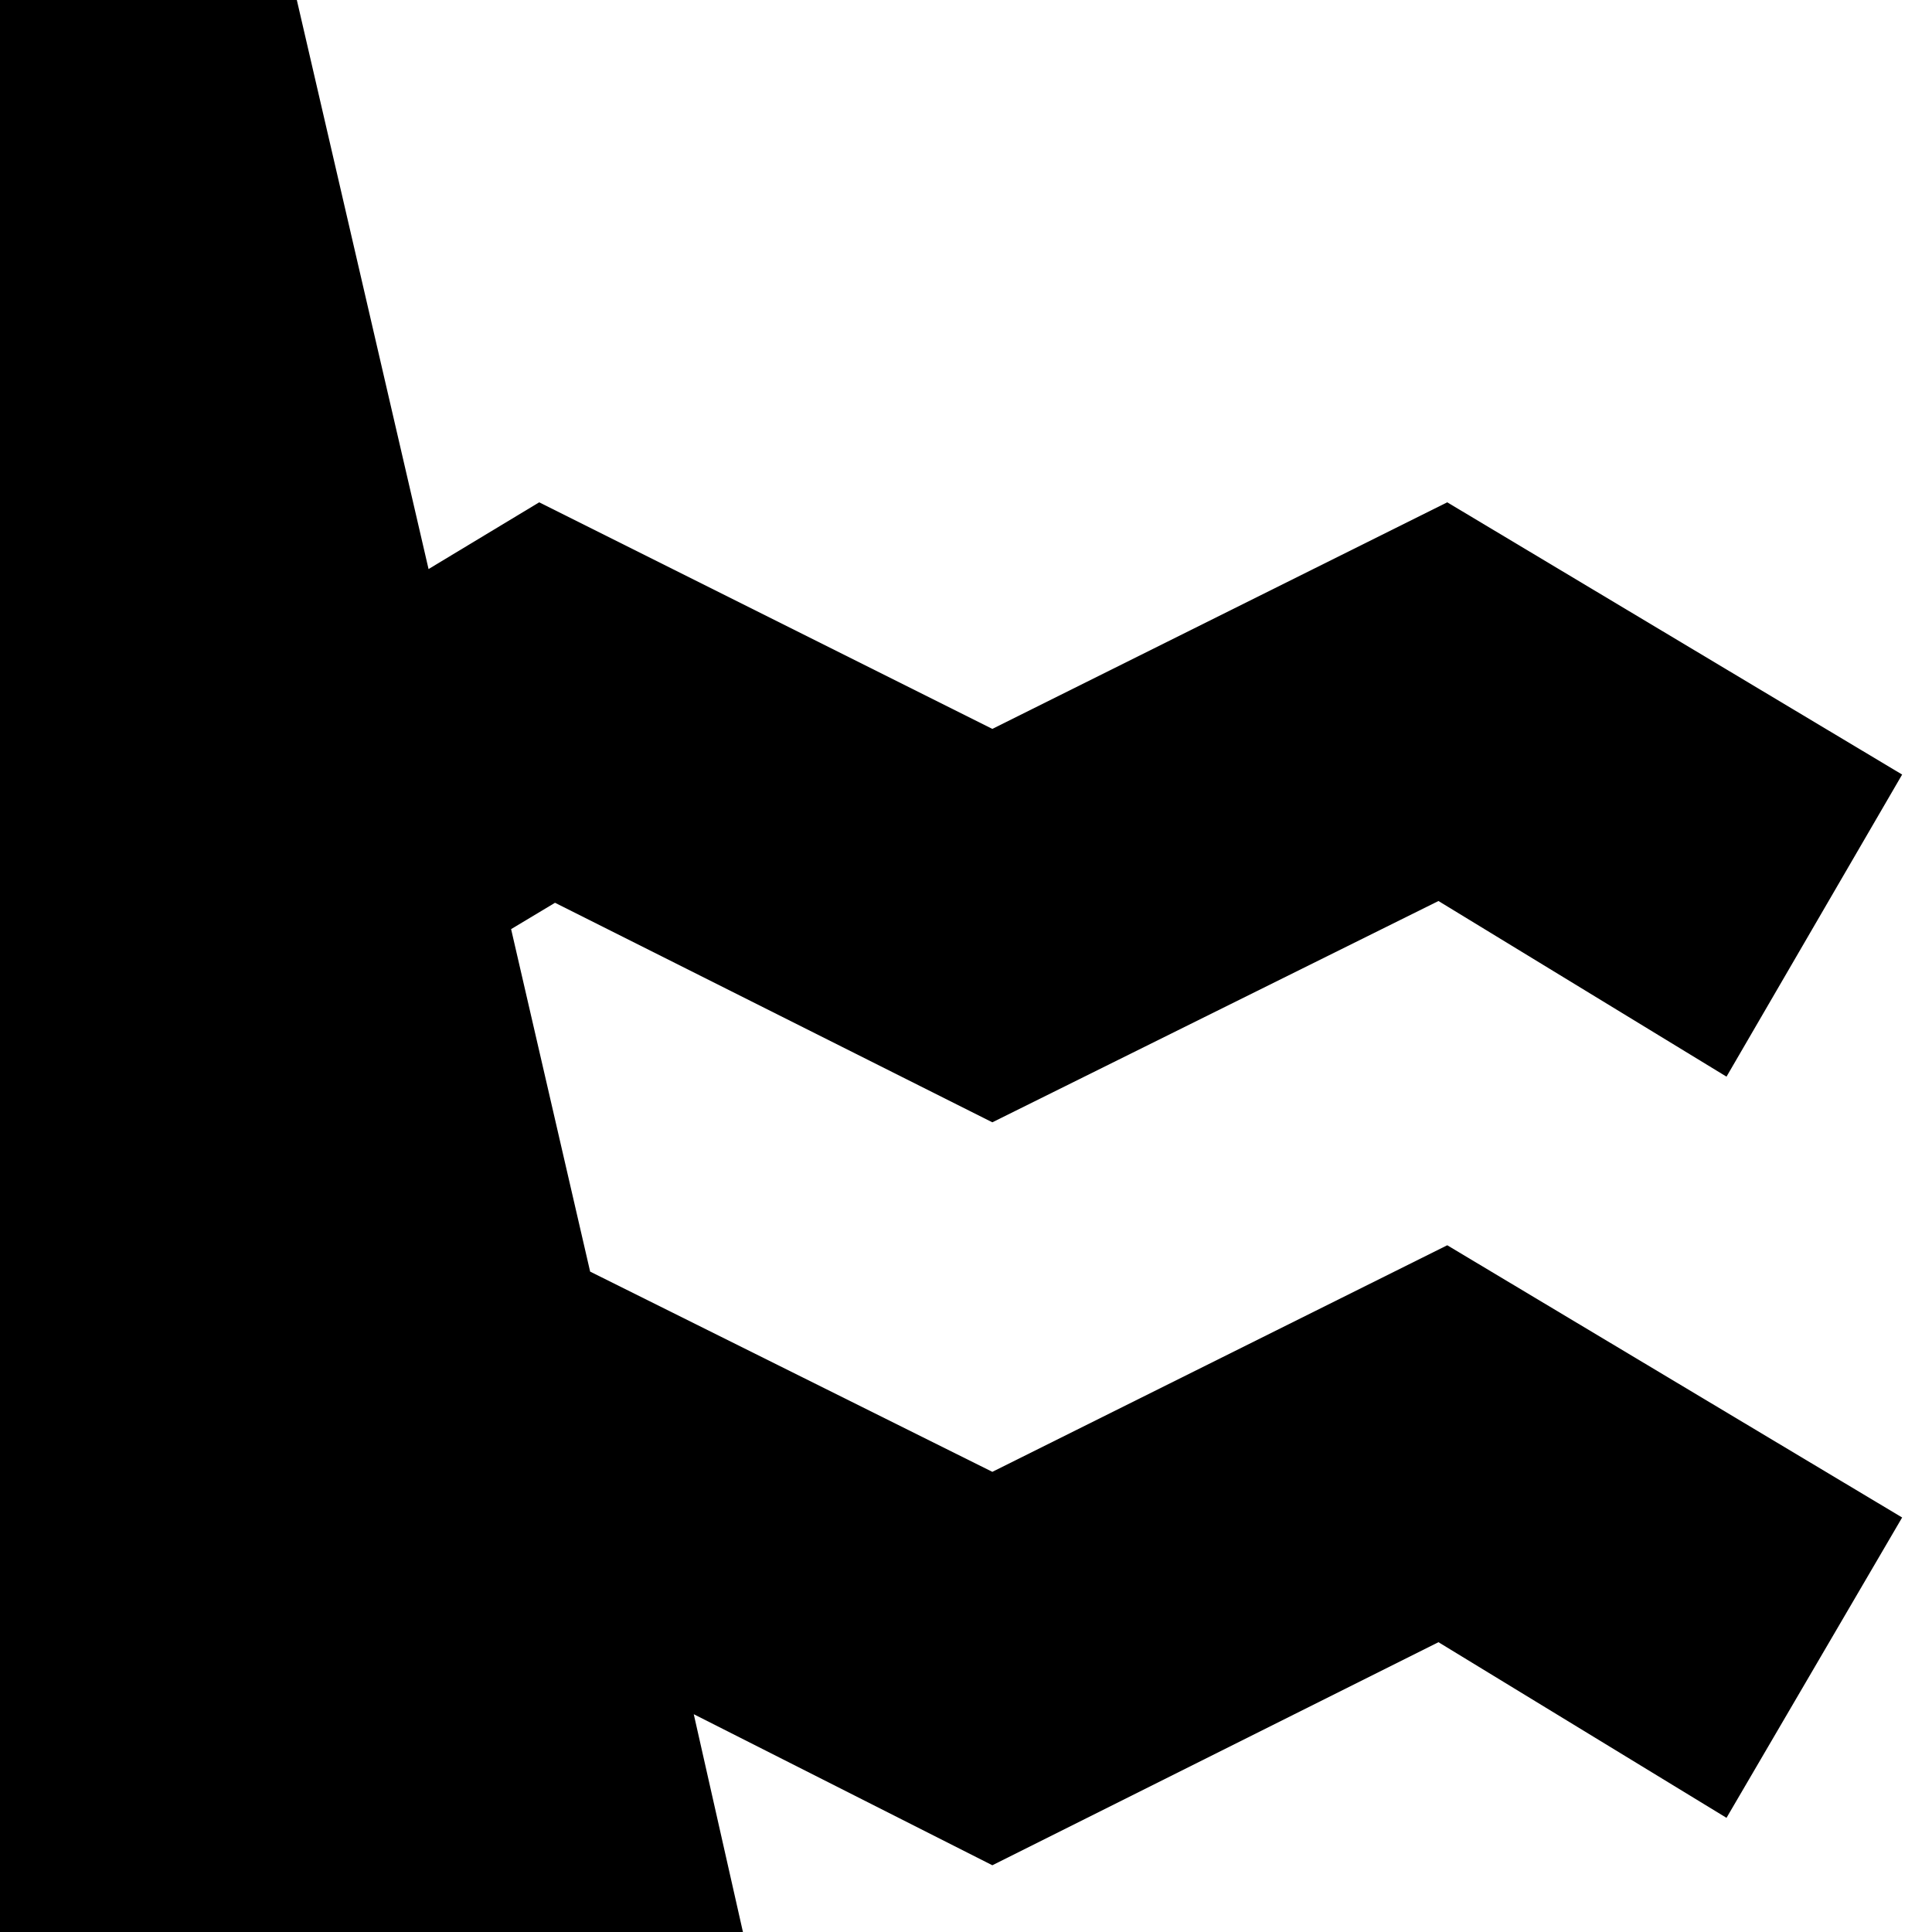<svg id="Layer_1" data-name="Layer 1" xmlns="http://www.w3.org/2000/svg" width="11" height="11" viewBox="0 0 11 11">
  <title>dam-11</title>
  <path d="M8.24,7.09l2.59,1.55-1,1.71-1.64-1L5.65,10.62,3.95,9.76,4.23,11H0V0H1.69L2.44,3.24l0.63-.38L5.65,4.15,8.24,2.86l2.59,1.55-1,1.72-1.64-1L5.65,6.39,3.16,5.14l-0.25.15L3.36,7.24,5.65,8.38Z"/>
</svg>

